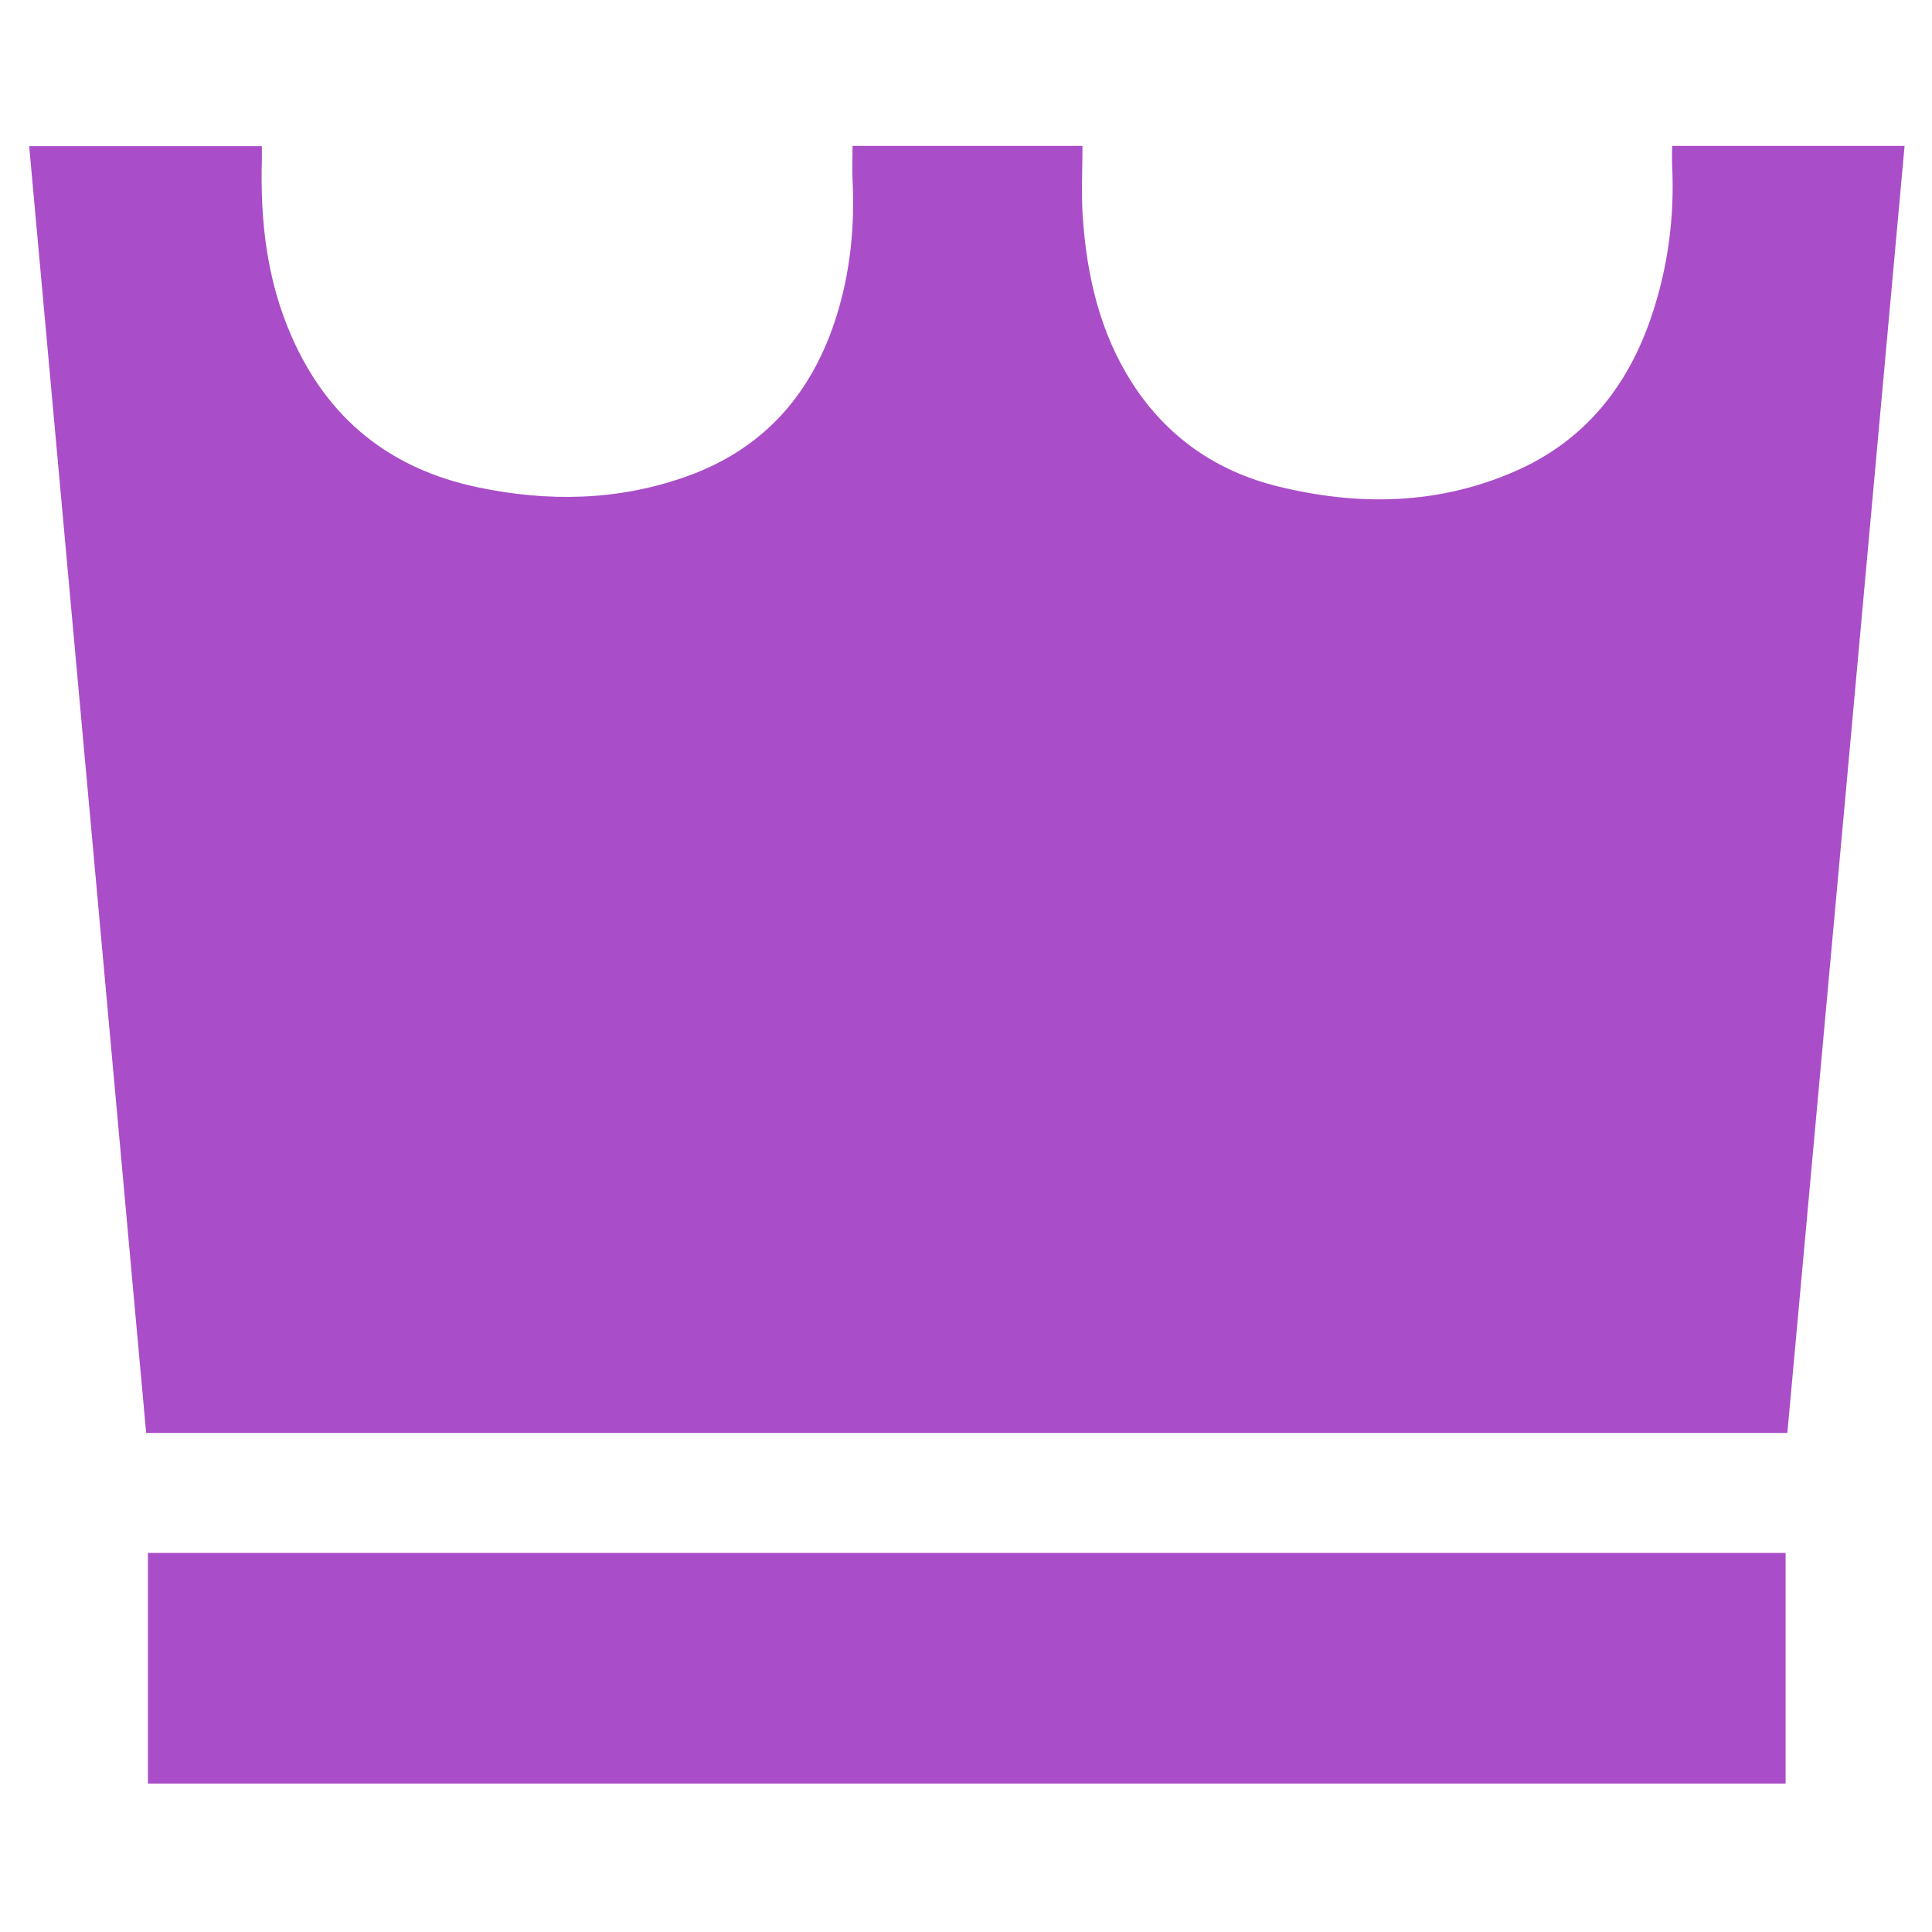 <?xml version="1.0" encoding="utf-8"?>
<!-- Generator: Adobe Illustrator 28.1.0, SVG Export Plug-In . SVG Version: 6.00 Build 0)  -->
<svg version="1.1" id="Layer_1" xmlns="http://www.w3.org/2000/svg" xmlns:xlink="http://www.w3.org/1999/xlink" x="0px" y="0px"
	 viewBox="0 0 768 768" style="enable-background:new 0 0 768 768;" xml:space="preserve">
<g>
	<path fill="#aa4dc8" d="M710.5,569.6c-217.7,0-434.7,0-652.4,0c-15.5-170.4-31-340.7-46.5-511.5c30.7,0,61.2,0,92.5,0c0,1.6,0,3.4,0,5.2
		c-0.7,24.2,1.9,47.9,11.8,70.4c14.4,32.9,39.2,52.7,74,60c28,5.9,56,5.4,83.3-4.4c30.6-11,49.8-33,59.4-63.9
		c5.5-17.6,7.2-35.6,6.3-54c-0.2-4.3,0-8.6,0-13.4c30.3,0,60.6,0,91.4,0c0,9.5-0.5,18.8,0.1,28c1.6,23.6,6.8,46.3,19.8,66.5
		c13.8,21.3,33.4,34.9,58,40.9c31.8,7.8,63.3,7.3,93.7-5.9c28-12.1,45.4-34,54.8-62.4c6.4-19.2,9-39,8-59.3c-0.1-2.4,0-4.9,0-7.8
		c30.7,0,61.2,0,92.4,0C741.6,228.6,726.1,399,710.5,569.6z"/>
	<path fill="#aa4dc8" d="M58.8,617.3c217.2,0,433.9,0,651,0c0,30.6,0,60.9,0,91.7c-216.9,0-433.7,0-651,0C58.8,678.6,58.8,648.3,58.8,617.3z"/>
</g>
</svg>
